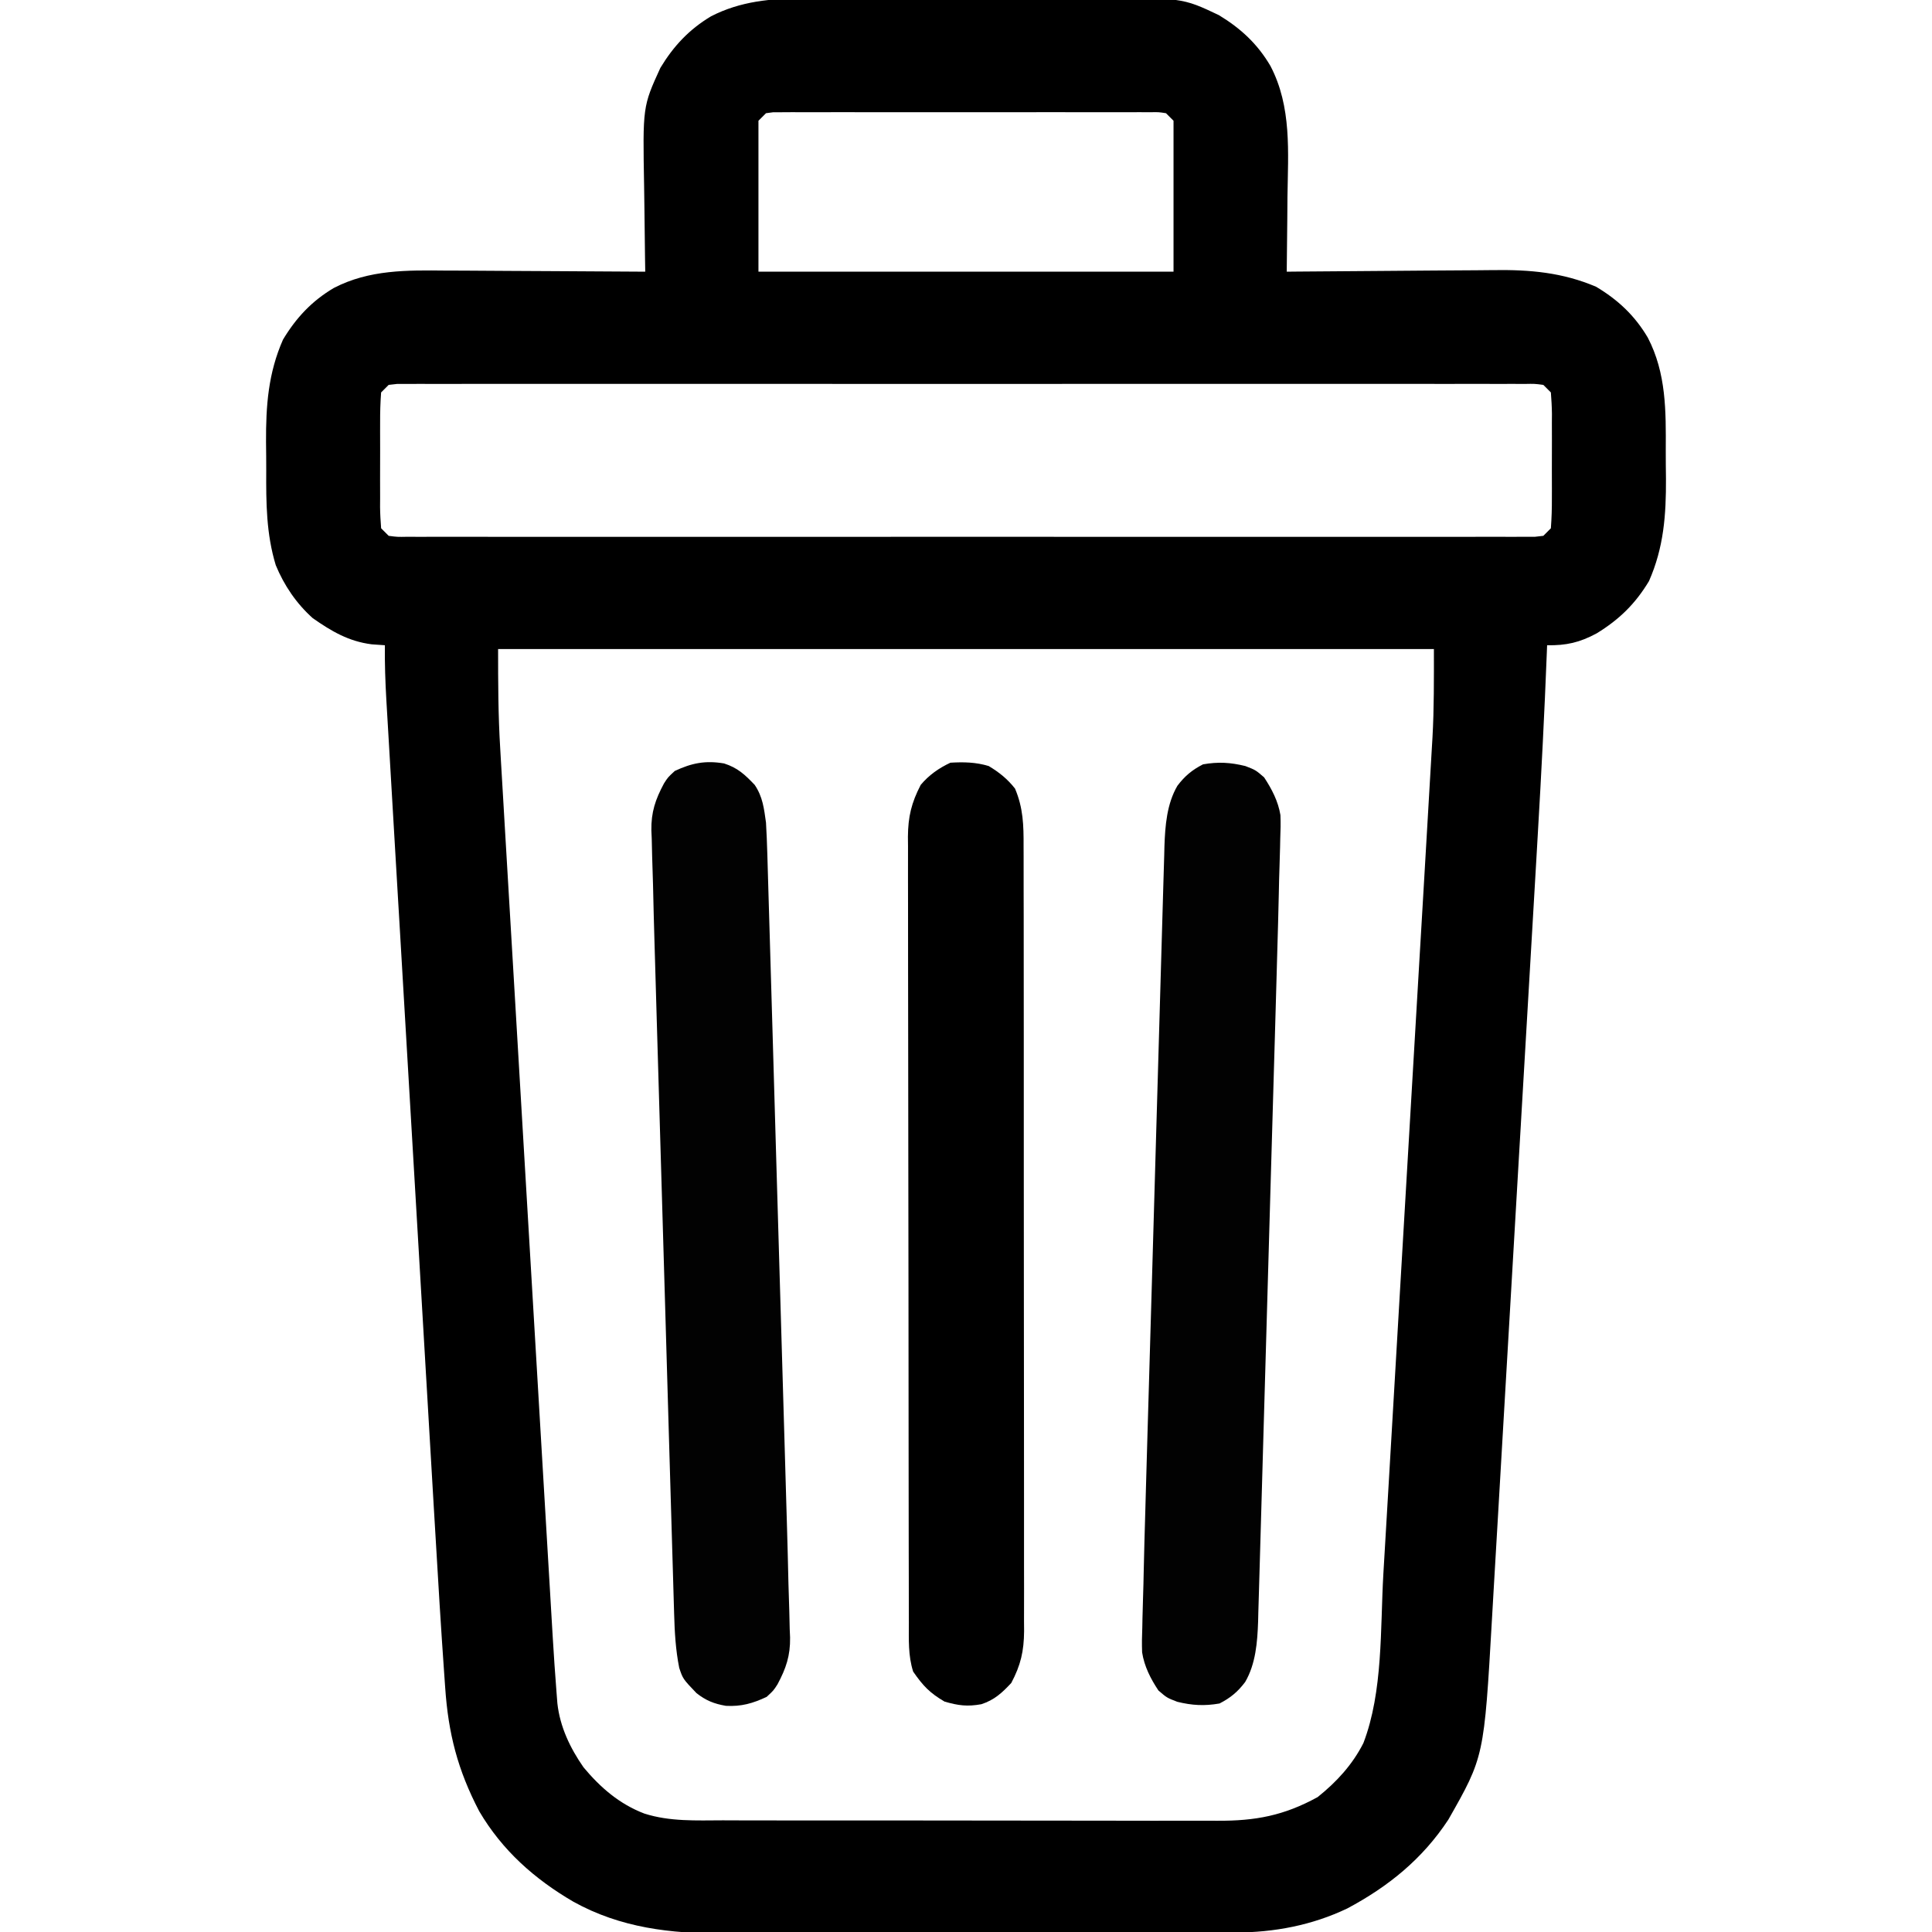 <svg xmlns="http://www.w3.org/2000/svg" xmlns:xlink="http://www.w3.org/1999/xlink" width="500" zoomAndPan="magnify" viewBox="0 0 375 375" height="500" preserveAspectRatio="xMidYMid meet" version="1.2"><g id="a180bef941"><path style=" stroke:none;fill-rule:nonzero;fill:#000000;fill-opacity:1;" d="M 155.973 -0.297 L 158.27 -0.309 C 160.746 -0.324 163.227 -0.32 165.703 -0.316 C 167.445 -0.32 169.184 -0.324 170.922 -0.328 C 174.559 -0.336 178.195 -0.336 181.828 -0.328 C 186.469 -0.32 191.105 -0.332 195.746 -0.355 C 199.336 -0.367 202.922 -0.367 206.512 -0.363 C 208.223 -0.363 209.934 -0.367 211.641 -0.379 C 229.43 -0.457 229.43 -0.457 236.57 2.93 C 240.805 5.492 244.078 8.512 246.594 12.805 C 250.754 20.762 250.012 29.512 249.895 38.223 C 249.883 39.633 249.871 41.043 249.863 42.453 C 249.84 45.883 249.801 49.309 249.754 52.734 L 251.609 52.715 C 257.418 52.656 263.223 52.613 269.031 52.582 C 272.016 52.566 275 52.547 277.984 52.512 C 280.871 52.48 283.758 52.465 286.645 52.457 C 287.738 52.449 288.832 52.441 289.926 52.426 C 296.938 52.328 303.285 52.879 309.812 55.664 C 314.055 58.199 317.316 61.258 319.836 65.531 C 323.434 72.445 323.363 79.82 323.324 87.414 C 323.32 89.254 323.34 91.094 323.363 92.934 C 323.395 99.938 322.945 106.273 320.066 112.793 C 317.418 117.199 314.297 120.25 309.914 122.934 C 306.617 124.715 303.996 125.305 300.293 125.242 L 300.242 126.555 C 299.785 138.316 299.18 150.062 298.492 161.812 L 298.176 167.293 C 297.891 172.195 297.602 177.102 297.316 182.004 L 296.777 191.219 C 296.277 199.754 295.781 208.293 295.277 216.828 L 295.184 218.473 L 295.086 220.117 L 294.793 225.074 C 294.273 233.949 293.758 242.828 293.242 251.703 C 292.711 260.855 292.176 270.008 291.637 279.164 C 291.336 284.285 291.039 289.406 290.742 294.531 C 290.465 299.344 290.18 304.152 289.895 308.961 C 289.793 310.723 289.688 312.48 289.59 314.242 C 288.059 340.992 288.059 340.992 281.117 353.199 C 276.098 360.824 269.5 366.164 261.52 370.422 C 254.656 373.703 247.328 375.082 239.75 375.102 L 236.863 375.117 L 233.734 375.117 L 230.406 375.129 C 227.406 375.137 224.402 375.145 221.398 375.145 C 219.52 375.148 217.637 375.152 215.758 375.156 C 209.859 375.164 203.961 375.172 198.062 375.176 C 191.277 375.18 184.496 375.191 177.715 375.211 C 172.453 375.227 167.195 375.238 161.934 375.238 C 158.801 375.238 155.668 375.242 152.535 375.254 C 149.582 375.266 146.629 375.27 143.676 375.262 C 142.602 375.262 141.527 375.266 140.453 375.273 C 130.18 375.336 120.453 374.191 111.328 369.141 C 103.746 364.723 97.484 359.164 93.016 351.562 C 88.828 343.539 87.012 336.453 86.406 327.496 L 86.227 324.965 C 85.586 315.953 85.047 306.934 84.52 297.914 L 84.191 292.41 C 83.934 288 83.672 283.59 83.414 279.184 L 82.785 268.434 L 82.691 266.875 L 82.508 263.738 C 81.934 254.008 81.363 244.27 80.793 234.531 C 80.301 226.191 79.812 217.848 79.32 209.508 C 78.688 198.742 78.055 187.977 77.422 177.215 L 77.328 175.668 L 76.695 164.918 C 76.414 160.105 76.129 155.289 75.848 150.473 C 75.746 148.707 75.641 146.941 75.539 145.176 C 75.395 142.77 75.254 140.359 75.113 137.949 L 74.988 135.832 C 74.785 132.297 74.664 128.785 74.707 125.242 L 72.145 125.062 C 67.668 124.492 64.352 122.535 60.699 119.98 C 57.523 117.133 55.152 113.641 53.527 109.703 C 51.672 103.605 51.645 97.613 51.676 91.297 C 51.68 89.453 51.66 87.617 51.637 85.777 C 51.605 78.773 52.055 72.438 54.93 65.918 C 57.477 61.684 60.52 58.422 64.793 55.895 C 71.676 52.328 78.988 52.438 86.547 52.52 C 87.672 52.523 88.793 52.527 89.914 52.527 C 92.84 52.539 95.762 52.559 98.688 52.582 C 101.684 52.605 104.676 52.617 107.672 52.629 C 113.531 52.652 119.387 52.688 125.242 52.734 L 125.199 50.129 C 125.145 46.895 125.109 43.66 125.082 40.426 C 125.066 39.035 125.047 37.645 125.023 36.254 C 124.746 20.688 124.746 20.688 128.172 13.184 C 130.727 8.949 133.758 5.707 138.02 3.16 C 143.695 0.242 149.691 -0.324 155.973 -0.297 M 148.68 21.973 L 147.215 23.438 L 147.215 52.734 L 227.781 52.734 L 227.781 23.438 L 226.316 21.973 C 224.879 21.75 224.879 21.75 223.203 21.785 L 221.227 21.773 L 219.047 21.781 L 216.762 21.777 C 214.254 21.77 211.75 21.773 209.242 21.777 L 204.039 21.773 C 200.398 21.773 196.758 21.773 193.117 21.781 C 188.441 21.789 183.77 21.785 179.094 21.777 C 175.512 21.773 171.926 21.773 168.344 21.777 C 166.617 21.777 164.895 21.777 163.168 21.773 C 160.762 21.77 158.359 21.773 155.953 21.781 L 153.773 21.773 L 151.797 21.785 L 150.07 21.789 Z M 75.438 74.707 L 73.973 76.172 C 73.828 78.148 73.77 80.051 73.781 82.031 L 73.777 83.789 C 73.773 85.016 73.777 86.242 73.785 87.469 C 73.793 89.348 73.785 91.227 73.773 93.109 C 73.773 94.301 73.777 95.488 73.781 96.68 L 73.77 98.391 C 73.785 99.773 73.871 101.16 73.977 102.539 L 75.441 104.004 C 77.125 104.227 77.125 104.227 79.117 104.188 L 81.488 104.199 L 84.113 104.191 L 86.887 104.195 C 89.438 104.203 91.988 104.199 94.535 104.195 C 97.281 104.191 100.027 104.195 102.773 104.199 C 108.156 104.207 113.539 104.207 118.922 104.203 C 123.293 104.199 127.668 104.199 132.039 104.199 L 133.922 104.199 L 137.711 104.203 C 149.559 104.207 161.406 104.203 173.25 104.195 C 183.426 104.188 193.602 104.188 203.777 104.195 C 217.461 104.203 231.148 104.207 244.836 104.199 C 249.203 104.199 253.574 104.199 257.945 104.203 C 263.266 104.207 268.59 104.207 273.91 104.199 C 276.629 104.195 279.348 104.195 282.062 104.199 C 285.004 104.203 287.945 104.195 290.887 104.191 L 293.512 104.199 L 295.883 104.188 L 297.941 104.188 L 299.559 104.004 L 301.023 102.539 C 301.172 100.562 301.23 98.66 301.219 96.68 L 301.223 94.922 C 301.227 93.695 301.223 92.469 301.215 91.242 C 301.207 89.363 301.215 87.484 301.227 85.602 C 301.227 84.41 301.223 83.223 301.219 82.031 L 301.23 80.32 C 301.215 78.938 301.129 77.551 301.023 76.172 L 299.559 74.707 C 297.875 74.484 297.875 74.484 295.883 74.523 L 293.512 74.512 L 290.887 74.52 L 288.113 74.512 C 285.562 74.508 283.012 74.512 280.465 74.516 C 277.719 74.52 274.973 74.512 272.227 74.512 C 266.844 74.504 261.461 74.504 256.078 74.508 C 251.707 74.512 247.332 74.512 242.961 74.512 L 241.078 74.512 L 237.289 74.508 C 225.441 74.504 213.594 74.508 201.75 74.516 C 191.574 74.523 181.398 74.523 171.223 74.516 C 158.164 74.504 145.102 74.504 132.043 74.512 L 130.168 74.512 C 125.797 74.512 121.426 74.512 117.055 74.508 C 111.734 74.504 106.41 74.504 101.09 74.512 C 98.371 74.516 95.652 74.516 92.938 74.512 C 89.996 74.508 87.055 74.512 84.113 74.52 L 81.488 74.512 L 79.117 74.523 L 77.059 74.523 Z M 96.68 125.977 C 96.68 132.477 96.695 138.848 97.094 145.316 L 97.227 147.637 C 97.375 150.164 97.523 152.688 97.676 155.215 L 97.996 160.699 C 98.258 165.121 98.52 169.547 98.781 173.969 C 99.09 179.133 99.395 184.293 99.699 189.457 C 100.242 198.672 100.785 207.887 101.332 217.105 C 101.961 227.691 102.59 238.281 103.211 248.867 L 103.309 250.523 L 103.406 252.176 C 104.09 263.785 104.777 275.402 105.465 287.02 C 105.781 292.371 106.098 297.719 106.414 303.066 L 106.73 308.379 C 106.871 310.805 107.016 313.23 107.16 315.656 L 107.285 317.758 C 107.496 321.332 107.742 324.902 108.02 328.469 L 108.188 330.629 C 108.695 335.184 110.66 339.297 113.262 343.035 C 116.543 346.973 120.238 350.168 125.066 352.012 C 130.02 353.594 135.152 353.34 140.297 353.324 L 143.727 353.336 C 146.816 353.352 149.906 353.352 152.996 353.348 C 155.582 353.344 158.168 353.348 160.754 353.352 C 166.859 353.363 172.965 353.363 179.07 353.355 C 185.352 353.348 191.637 353.355 197.918 353.375 C 203.328 353.391 208.738 353.398 214.145 353.391 C 217.371 353.391 220.594 353.395 223.816 353.406 C 226.852 353.414 229.883 353.414 232.918 353.398 C 234.023 353.395 235.133 353.398 236.242 353.406 C 243.676 353.453 249.215 352.406 255.754 348.816 C 259.422 345.879 262.492 342.551 264.633 338.332 C 268.477 328.312 267.898 316.082 268.508 305.512 L 268.832 300.043 C 269.098 295.625 269.355 291.211 269.613 286.793 C 269.91 281.637 270.215 276.484 270.52 271.328 C 271.062 262.121 271.602 252.914 272.137 243.711 C 272.656 234.801 273.18 225.891 273.707 216.984 C 274.344 206.215 274.977 195.445 275.605 184.676 L 275.699 183.125 L 276.332 172.379 C 276.617 167.543 276.898 162.711 277.18 157.879 C 277.281 156.109 277.383 154.344 277.488 152.574 C 277.633 150.152 277.773 147.727 277.914 145.301 L 278.039 143.219 C 278.363 137.445 278.32 131.793 278.32 125.977 Z M 96.68 125.977 "/><path style=" stroke:none;fill-rule:nonzero;fill:#000000;fill-opacity:1;" d="M 191.895 148.68 C 193.918 149.891 195.574 151.211 197.02 153.074 C 198.609 156.84 198.695 160.184 198.676 164.191 C 198.68 164.863 198.684 165.531 198.684 166.223 C 198.691 168.465 198.691 170.707 198.688 172.949 L 198.699 177.773 C 198.711 182.141 198.711 186.508 198.707 190.875 C 198.707 194.523 198.711 198.168 198.715 201.812 C 198.723 210.906 198.723 220 198.719 229.09 C 198.711 236.98 198.723 244.875 198.734 252.766 C 198.75 260.875 198.754 268.98 198.754 277.09 C 198.75 281.641 198.754 286.191 198.762 290.742 C 198.773 295.02 198.773 299.297 198.762 303.578 C 198.758 305.148 198.762 306.715 198.77 308.285 C 198.777 310.43 198.77 312.574 198.762 314.719 L 198.777 316.598 C 198.742 320.5 198.125 323.199 196.289 326.66 C 194.488 328.59 193.023 329.949 190.488 330.785 C 187.766 331.281 186.031 331.055 183.336 330.277 C 180.445 328.586 179.148 327.203 177.246 324.461 C 176.25 321.359 176.406 318.211 176.41 314.988 L 176.402 312.961 C 176.398 310.715 176.395 308.469 176.395 306.223 L 176.383 301.395 C 176.375 297.023 176.371 292.648 176.367 288.277 C 176.363 285.543 176.363 282.812 176.359 280.082 C 176.344 270.062 176.34 260.039 176.336 250.02 C 176.332 242.121 176.324 234.219 176.305 226.316 C 176.285 218.203 176.277 210.086 176.277 201.973 C 176.277 197.418 176.27 192.863 176.258 188.309 C 176.246 184.023 176.246 179.738 176.25 175.453 C 176.254 173.883 176.25 172.309 176.242 170.734 C 176.23 168.59 176.238 166.441 176.246 164.297 L 176.227 162.414 C 176.258 158.512 176.91 155.82 178.711 152.344 C 180.305 150.445 182.219 149.094 184.48 148.039 C 187.07 147.887 189.414 147.934 191.895 148.684 "/><path style=" stroke:none;fill-rule:nonzero;fill:#020202;fill-opacity:1;" d="M 241.699 148.68 C 243.715 149.461 243.715 149.461 245.359 150.879 C 246.855 153.148 248.09 155.512 248.531 158.207 C 248.594 159.734 248.566 161.227 248.496 162.75 L 248.461 164.469 C 248.43 165.676 248.395 166.883 248.355 168.09 C 248.293 169.887 248.246 171.688 248.215 173.484 C 248.133 177.336 248.023 181.188 247.91 185.043 L 247.789 189.434 C 247.676 193.367 247.566 197.301 247.453 201.238 L 247.238 208.625 C 247.02 216.344 246.797 224.062 246.57 231.781 C 246.312 240.668 246.059 249.555 245.809 258.441 C 245.617 265.336 245.418 272.23 245.215 279.125 C 245.094 283.23 244.977 287.34 244.863 291.449 C 244.758 295.305 244.648 299.16 244.531 303.016 C 244.488 304.43 244.449 305.84 244.41 307.254 C 244.359 309.184 244.301 311.117 244.238 313.047 L 244.199 314.73 C 244.062 318.727 243.738 322.957 241.684 326.48 C 240.238 328.391 238.836 329.555 236.711 330.645 C 233.785 331.16 231.391 331.023 228.516 330.32 C 226.5 329.543 226.5 329.543 224.852 328.125 C 223.328 325.832 222.113 323.465 221.684 320.727 C 221.621 319.105 221.648 317.512 221.719 315.887 L 221.754 314.062 C 221.785 312.793 221.82 311.523 221.859 310.258 C 221.922 308.414 221.965 306.574 222 304.73 C 222.082 300.891 222.191 297.051 222.305 293.215 L 222.426 288.84 C 222.539 284.93 222.648 281.02 222.762 277.109 L 222.977 269.762 C 223.195 262.086 223.418 254.406 223.645 246.73 C 223.902 237.895 224.156 229.059 224.406 220.223 C 224.598 213.367 224.797 206.508 225 199.652 C 225.117 195.57 225.234 191.484 225.352 187.398 C 225.457 183.562 225.566 179.73 225.684 175.895 C 225.727 174.492 225.766 173.086 225.805 171.684 C 225.855 169.762 225.914 167.844 225.977 165.922 L 226.016 164.25 C 226.152 160.262 226.48 156.039 228.531 152.523 C 229.977 150.613 231.379 149.449 233.504 148.359 C 236.43 147.844 238.824 147.98 241.699 148.684 M 140.543 148.184 C 143.184 149.035 144.566 150.332 146.484 152.344 C 148.047 154.652 148.297 156.934 148.68 159.668 C 148.797 161.711 148.883 163.738 148.938 165.781 L 148.992 167.613 C 149.055 169.633 149.109 171.652 149.168 173.672 C 149.211 175.125 149.254 176.574 149.297 178.027 C 149.414 181.969 149.531 185.91 149.645 189.852 C 149.762 193.984 149.883 198.121 150.008 202.254 C 150.211 209.207 150.414 216.16 150.613 223.113 C 150.848 231.121 151.082 239.133 151.316 247.141 C 151.547 254.871 151.773 262.598 151.996 270.324 L 152.285 280.152 C 152.398 284.027 152.512 287.898 152.621 291.773 L 152.746 296.008 C 152.859 299.77 152.953 303.535 153.035 307.297 C 153.078 309.113 153.141 310.93 153.203 312.746 C 153.23 313.914 153.258 315.086 153.285 316.254 L 153.355 317.836 C 153.406 321.371 152.578 323.82 150.91 326.934 C 150.145 328.125 150.145 328.125 148.809 329.363 C 146.105 330.629 143.91 331.262 140.898 331.102 C 138.586 330.707 137.023 330.074 135.18 328.629 C 132.551 325.871 132.551 325.871 131.836 323.73 C 131.137 320.23 130.945 316.781 130.848 313.223 L 130.793 311.391 C 130.73 309.371 130.676 307.352 130.617 305.332 C 130.574 303.879 130.531 302.426 130.488 300.977 C 130.371 297.035 130.254 293.094 130.141 289.152 C 130.023 285.02 129.902 280.883 129.777 276.75 C 129.574 269.797 129.371 262.844 129.172 255.891 C 128.938 247.883 128.703 239.871 128.469 231.859 C 128.238 224.133 128.012 216.406 127.789 208.68 L 127.5 198.852 C 127.387 194.977 127.273 191.105 127.164 187.23 L 127.039 182.996 C 126.926 179.234 126.832 175.469 126.75 171.707 C 126.707 169.891 126.645 168.074 126.582 166.262 C 126.555 165.09 126.527 163.918 126.5 162.75 L 126.43 161.168 C 126.379 157.633 127.207 155.184 128.875 152.07 C 129.637 150.879 129.637 150.879 130.977 149.641 C 134.277 148.098 136.914 147.57 140.543 148.184 "/></g></svg>
